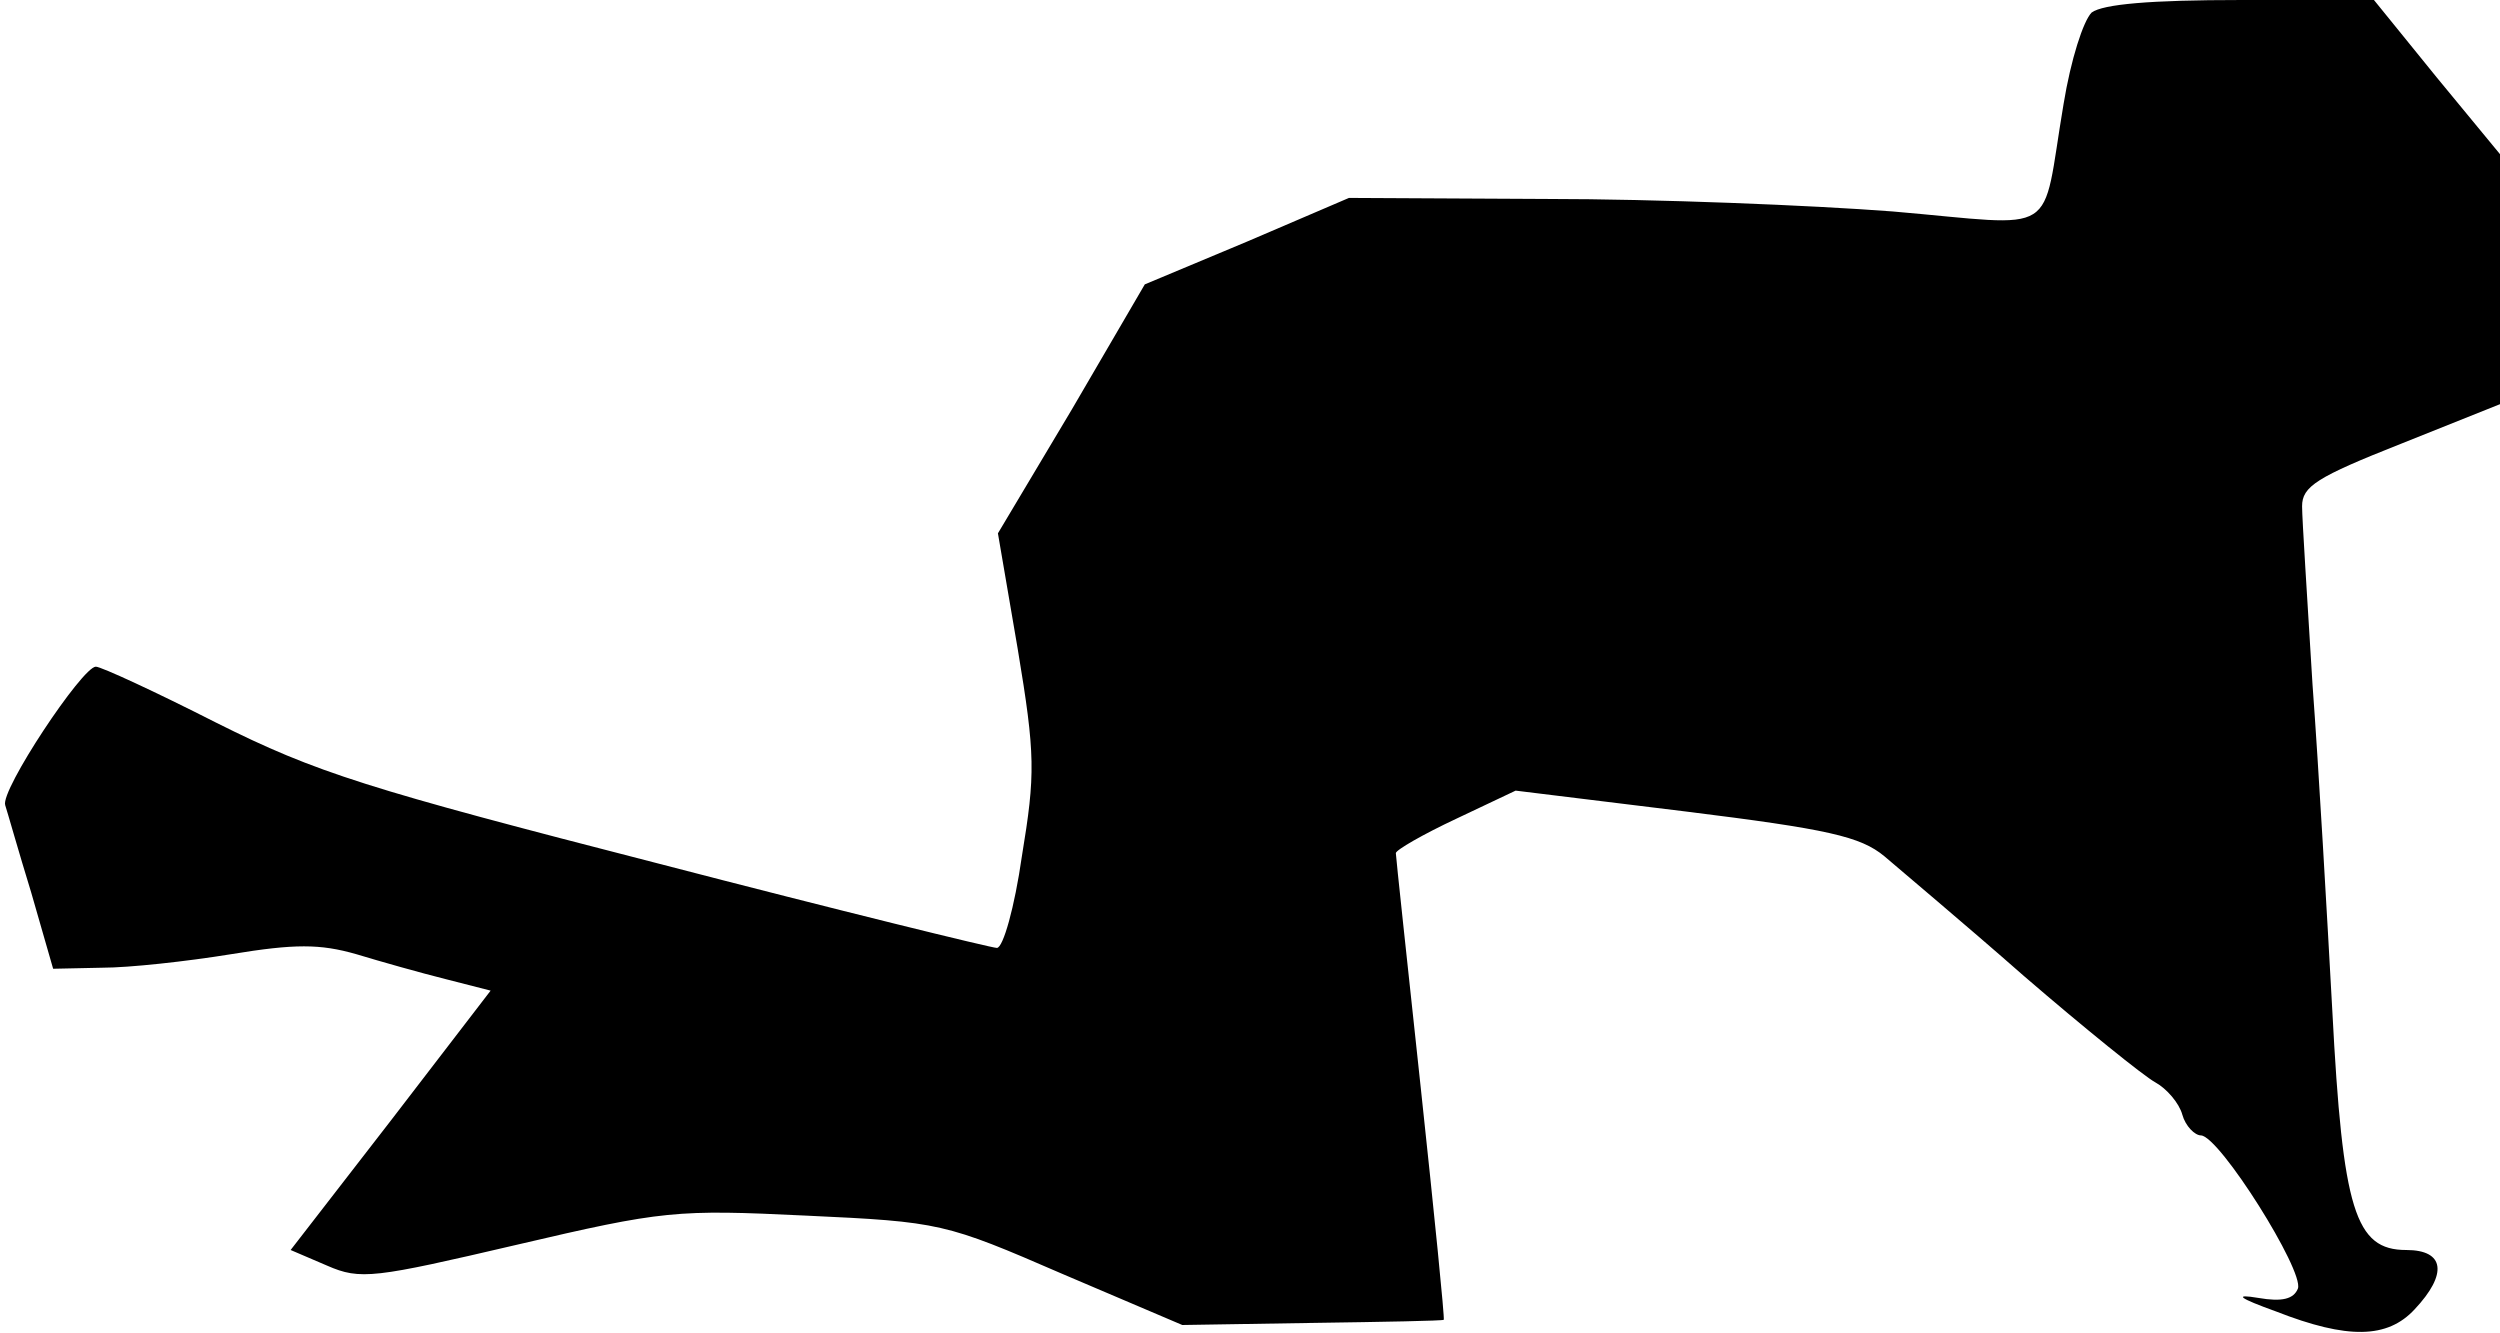 <?xml version="1.0" standalone="no"?>
<!DOCTYPE svg PUBLIC "-//W3C//DTD SVG 20010904//EN"
 "http://www.w3.org/TR/2001/REC-SVG-20010904/DTD/svg10.dtd">
<svg version="1.0" xmlns="http://www.w3.org/2000/svg"
 width="240pt" height="128pt" viewBox="0 0 240 128"
 preserveAspectRatio="xMidYMid meet">
<g transform="translate(0,128) scale(0.1,-0.1)"
fill="#000000" stroke="none">
<path fill="#000000" stroke="none" d="M2008 1268 c-8 -8 -20 -45 -27 -88 -22
-130 -1 -117 -164 -103 -78 6 -227 12 -332 12 l-190 1 -98 -42 -98 -41 -70
-120 -71 -119 19 -111 c17 -102 17 -120 4 -199 -7 -49 -18 -88 -24 -88 -5 0
-152 36 -325 81 -280 72 -328 87 -424 135 -59 30 -111 54 -116 54 -13 0 -92
-119 -87 -133 2 -6 13 -45 25 -84 l21 -73 47 1 c26 0 81 6 124 13 61 10 85 10
120 0 23 -7 62 -18 86 -24 l43 -11 -96 -125 -96 -124 35 -15 c32 -14 45 -12
182 20 141 33 153 34 278 28 129 -6 133 -7 246 -56 l115 -49 125 2 c69 1 125
2 126 3 1 1 -9 101 -22 222 -13 121 -24 223 -24 226 0 3 26 18 58 33 l57 27
163 -20 c137 -17 168 -24 191 -43 15 -13 76 -64 134 -115 58 -50 115 -96 126
-102 11 -6 23 -20 26 -31 3 -11 12 -20 18 -20 18 -1 99 -130 93 -147 -4 -10
-15 -13 -38 -9 -24 4 -19 0 17 -13 69 -27 107 -26 133 2 32 34 29 57 -8 57
-49 0 -61 38 -71 230 -5 91 -13 232 -19 313 -5 82 -10 159 -10 171 0 19 14 28
95 60 l95 38 0 120 0 120 -61 74 -60 74 -128 0 c-87 0 -132 -4 -143 -12z"/>
</g>
</svg>
